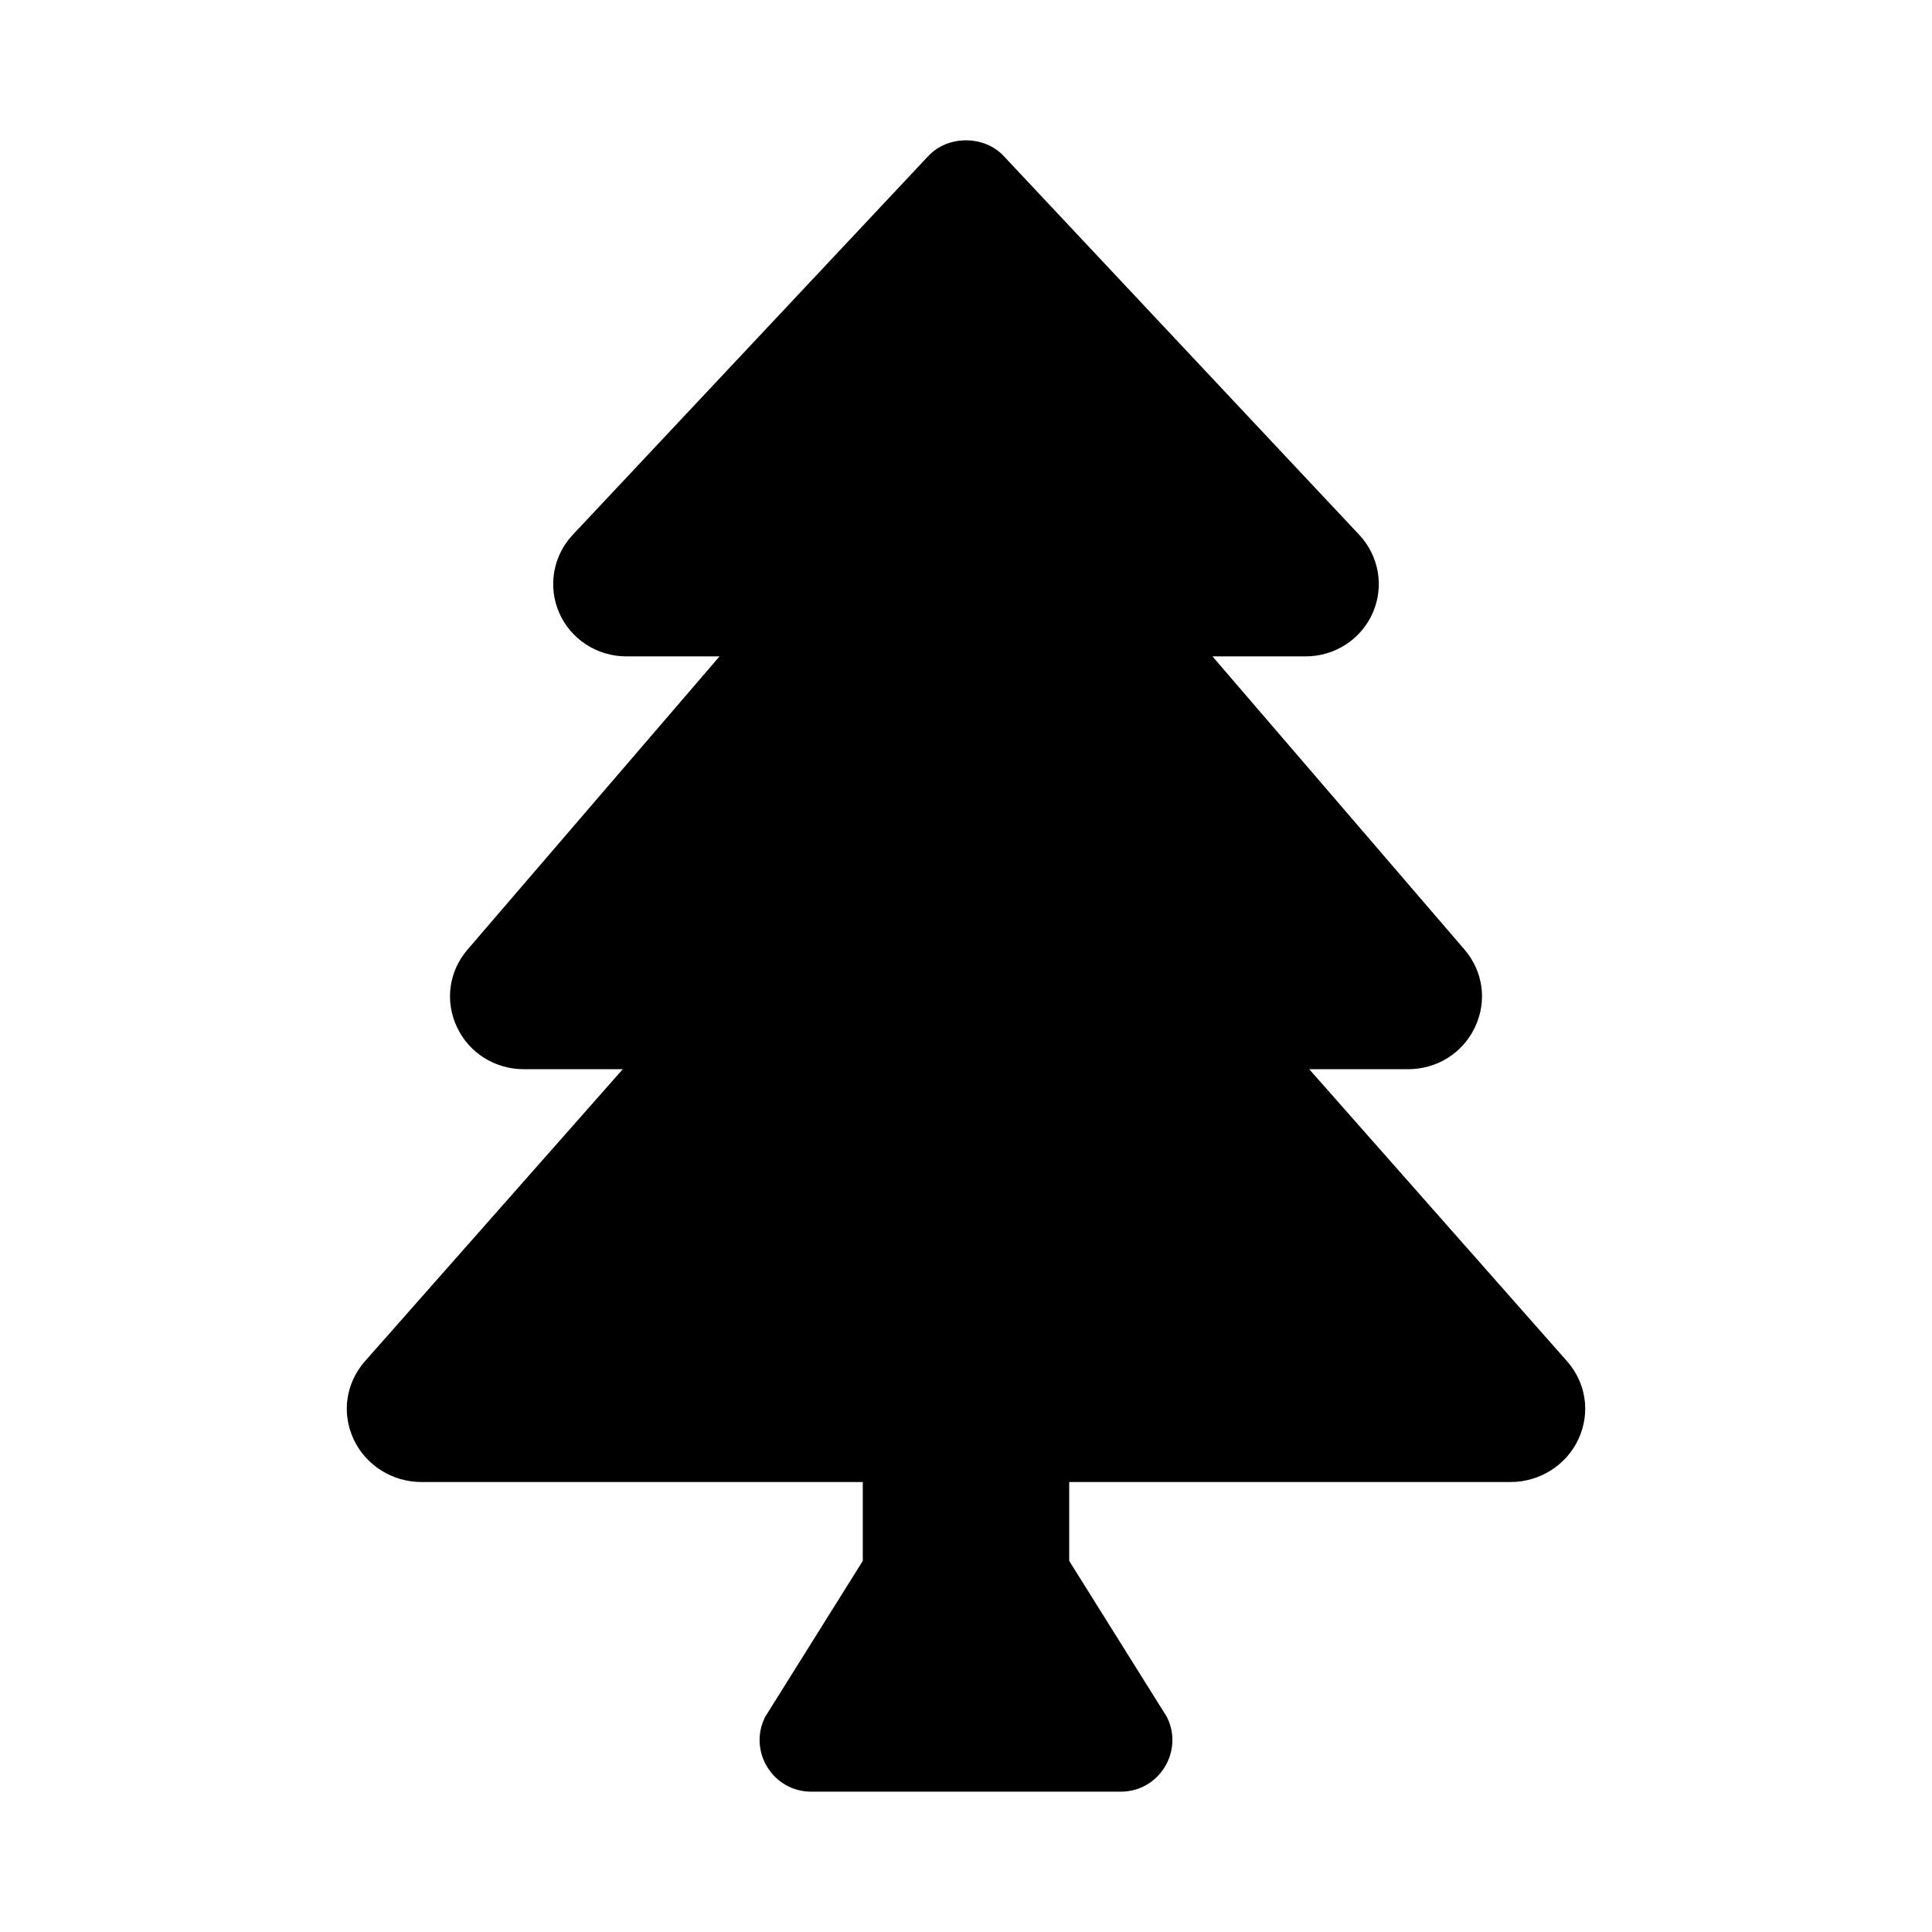 <svg xmlns="http://www.w3.org/2000/svg" width="100%" height="100%" viewBox="0 0 599.04 599.04"><path d="M485.83 422.01L405.94 331.52h30.63c9.01 0 16.98-5 20.78-13.06 3.8-8.04 2.55-17.26-3.28-24.05L375.94 203.52h28.89c9.1 0 17.3-5.35 20.86-13.61 3.52-8.13 1.86-17.59-4.24-24.08L311.18 48.35c-6.03-6.45-17.28-6.45-23.32 0L177.58 165.83c-6.1 6.49-7.75 15.95-4.24 24.08C176.9 198.17 185.11 203.52 194.21 203.52h28.89l-78.14 90.91c-5.81 6.78-7.06 15.99-3.27 24.04C145.49 326.52 153.45 331.52 162.47 331.52h30.63L113.21 422.01c-6 6.79-7.36 16.09-3.56 24.26 3.75 8.05 12 13.25 21.01 13.25H267.52v24.45l-30.29 48.4c-5.32 10.64 2.42 23.16 14.31 23.16h95.96c11.89 0 19.63-12.52 14.31-23.16L331.52 483.97V459.52h136.86c9.01 0 17.26-5.2 21.01-13.25 3.8-8.17 2.44-17.47-3.56-24.26z" /></svg>